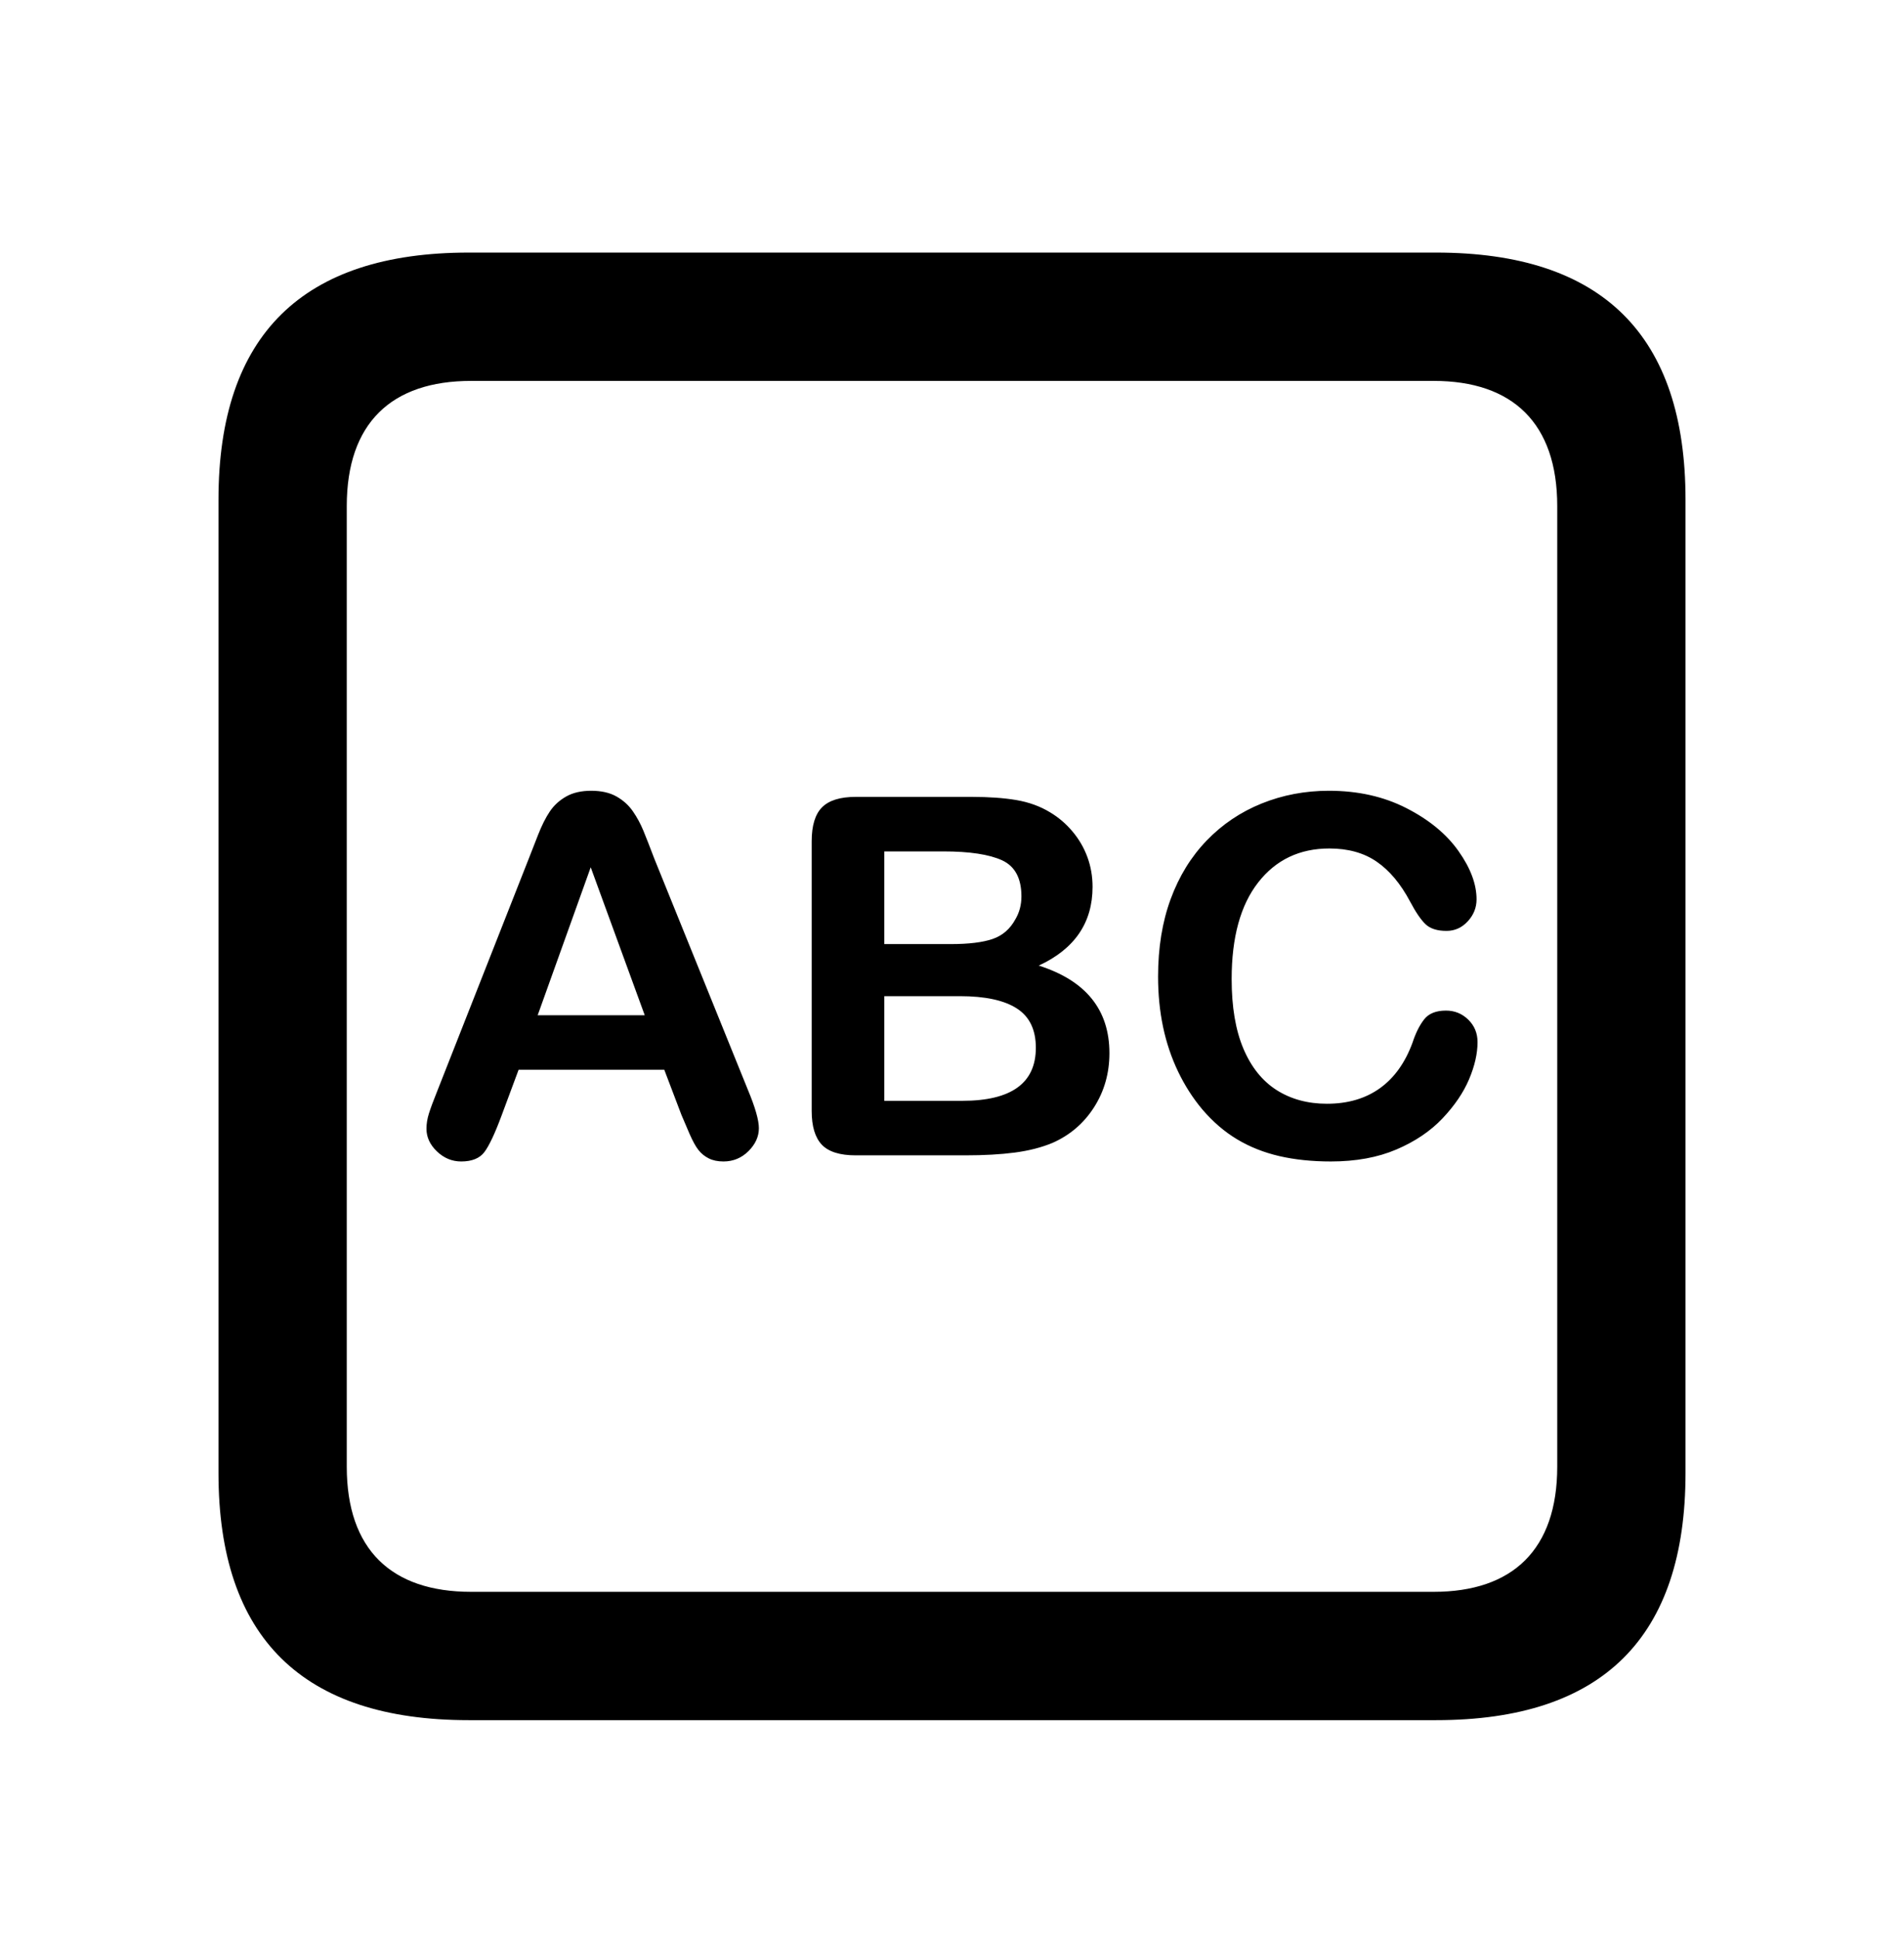 <svg xmlns="http://www.w3.org/2000/svg" width="56" height="57" viewBox="0 0 56 57">
  <g transform="translate(6 7)">
    <path d="M14.041,25.775 L13.538,24.452 L9.253,24.452 L8.75,25.804 C8.554,26.331 8.386,26.687 8.247,26.871 C8.108,27.056 7.88,27.148 7.564,27.148 C7.296,27.148 7.058,27.05 6.852,26.853 C6.646,26.657 6.543,26.434 6.543,26.185 C6.543,26.041 6.567,25.892 6.615,25.739 C6.663,25.586 6.742,25.372 6.852,25.099 L9.548,18.255 C9.625,18.058 9.717,17.822 9.825,17.547 C9.933,17.271 10.048,17.042 10.17,16.86 C10.292,16.678 10.453,16.531 10.652,16.418 C10.851,16.305 11.096,16.249 11.389,16.249 C11.686,16.249 11.934,16.305 12.133,16.418 C12.332,16.531 12.492,16.676 12.614,16.853 C12.737,17.03 12.84,17.221 12.924,17.425 C13.007,17.628 13.114,17.9 13.243,18.241 L15.997,25.042 C16.213,25.559 16.32,25.935 16.32,26.17 C16.32,26.415 16.219,26.639 16.015,26.843 C15.811,27.046 15.566,27.148 15.278,27.148 C15.11,27.148 14.966,27.118 14.847,27.058 C14.727,26.998 14.626,26.917 14.545,26.814 C14.463,26.711 14.376,26.553 14.282,26.339 C14.189,26.126 14.109,25.938 14.041,25.775 Z M9.814,22.849 L12.963,22.849 L11.374,18.499 L9.814,22.849 Z M22.388,26.968 L19.167,26.968 C18.703,26.968 18.371,26.864 18.172,26.656 C17.973,26.447 17.873,26.115 17.873,25.66 L17.873,17.737 C17.873,17.272 17.975,16.938 18.179,16.734 C18.383,16.531 18.712,16.429 19.167,16.429 L22.582,16.429 C23.086,16.429 23.522,16.46 23.891,16.522 C24.26,16.585 24.591,16.704 24.883,16.882 C25.132,17.03 25.353,17.218 25.544,17.446 C25.736,17.674 25.882,17.925 25.983,18.201 C26.084,18.477 26.134,18.768 26.134,19.075 C26.134,20.129 25.607,20.901 24.552,21.389 C25.937,21.83 26.63,22.688 26.63,23.963 C26.63,24.553 26.479,25.084 26.177,25.556 C25.875,26.028 25.468,26.376 24.955,26.602 C24.634,26.736 24.265,26.831 23.848,26.886 C23.431,26.941 22.944,26.968 22.388,26.968 Z M22.23,22.288 L20.009,22.288 L20.009,25.365 L22.302,25.365 C23.745,25.365 24.466,24.845 24.466,23.805 C24.466,23.273 24.279,22.887 23.905,22.648 C23.531,22.408 22.973,22.288 22.23,22.288 Z M20.009,18.032 L20.009,20.757 L21.964,20.757 C22.496,20.757 22.907,20.706 23.197,20.606 C23.487,20.505 23.709,20.313 23.862,20.031 C23.982,19.829 24.042,19.604 24.042,19.355 C24.042,18.823 23.852,18.469 23.474,18.294 C23.095,18.12 22.518,18.032 21.741,18.032 L20.009,18.032 Z M37.457,23.64 C37.457,23.975 37.374,24.338 37.209,24.729 C37.044,25.12 36.784,25.503 36.429,25.879 C36.074,26.255 35.621,26.561 35.07,26.796 C34.519,27.031 33.877,27.148 33.143,27.148 C32.587,27.148 32.082,27.095 31.626,26.99 C31.171,26.884 30.758,26.72 30.386,26.497 C30.015,26.275 29.673,25.981 29.362,25.617 C29.084,25.286 28.847,24.916 28.65,24.506 C28.454,24.096 28.306,23.659 28.208,23.194 C28.11,22.729 28.061,22.235 28.061,21.713 C28.061,20.865 28.184,20.105 28.431,19.434 C28.678,18.763 29.031,18.189 29.491,17.712 C29.951,17.235 30.491,16.872 31.109,16.623 C31.727,16.374 32.386,16.249 33.086,16.249 C33.939,16.249 34.699,16.419 35.365,16.76 C36.031,17.1 36.542,17.52 36.896,18.021 C37.251,18.522 37.428,18.995 37.428,19.441 C37.428,19.686 37.342,19.901 37.169,20.088 C36.997,20.275 36.788,20.369 36.544,20.369 C36.271,20.369 36.066,20.304 35.929,20.174 C35.793,20.045 35.64,19.822 35.473,19.506 C35.195,18.983 34.868,18.593 34.491,18.334 C34.115,18.075 33.651,17.946 33.1,17.946 C32.223,17.946 31.525,18.279 31.005,18.945 C30.485,19.611 30.225,20.558 30.225,21.785 C30.225,22.604 30.34,23.286 30.57,23.83 C30.8,24.374 31.126,24.78 31.547,25.049 C31.969,25.317 32.463,25.451 33.028,25.451 C33.642,25.451 34.161,25.299 34.585,24.995 C35.009,24.691 35.329,24.244 35.545,23.654 C35.636,23.376 35.748,23.15 35.883,22.975 C36.017,22.8 36.232,22.712 36.53,22.712 C36.784,22.712 37.002,22.801 37.184,22.978 C37.366,23.156 37.457,23.376 37.457,23.64 Z"/>
    <path d="M7.785,43.574 L36.238,43.574 C41.137,43.574 43.574,41.137 43.574,36.309 L43.574,7.691 C43.574,2.863 41.137,0.426 36.238,0.426 L7.785,0.426 C2.91,0.426 0.426,2.84 0.426,7.691 L0.426,36.309 C0.426,41.16 2.91,43.574 7.785,43.574 Z M7.855,39.801 C5.512,39.801 4.199,38.559 4.199,36.121 L4.199,7.879 C4.199,5.441 5.512,4.199 7.855,4.199 L36.168,4.199 C38.488,4.199 39.801,5.441 39.801,7.879 L39.801,36.121 C39.801,38.559 38.488,39.801 36.168,39.801 L7.855,39.801 Z"/>
  </g>
</svg>
